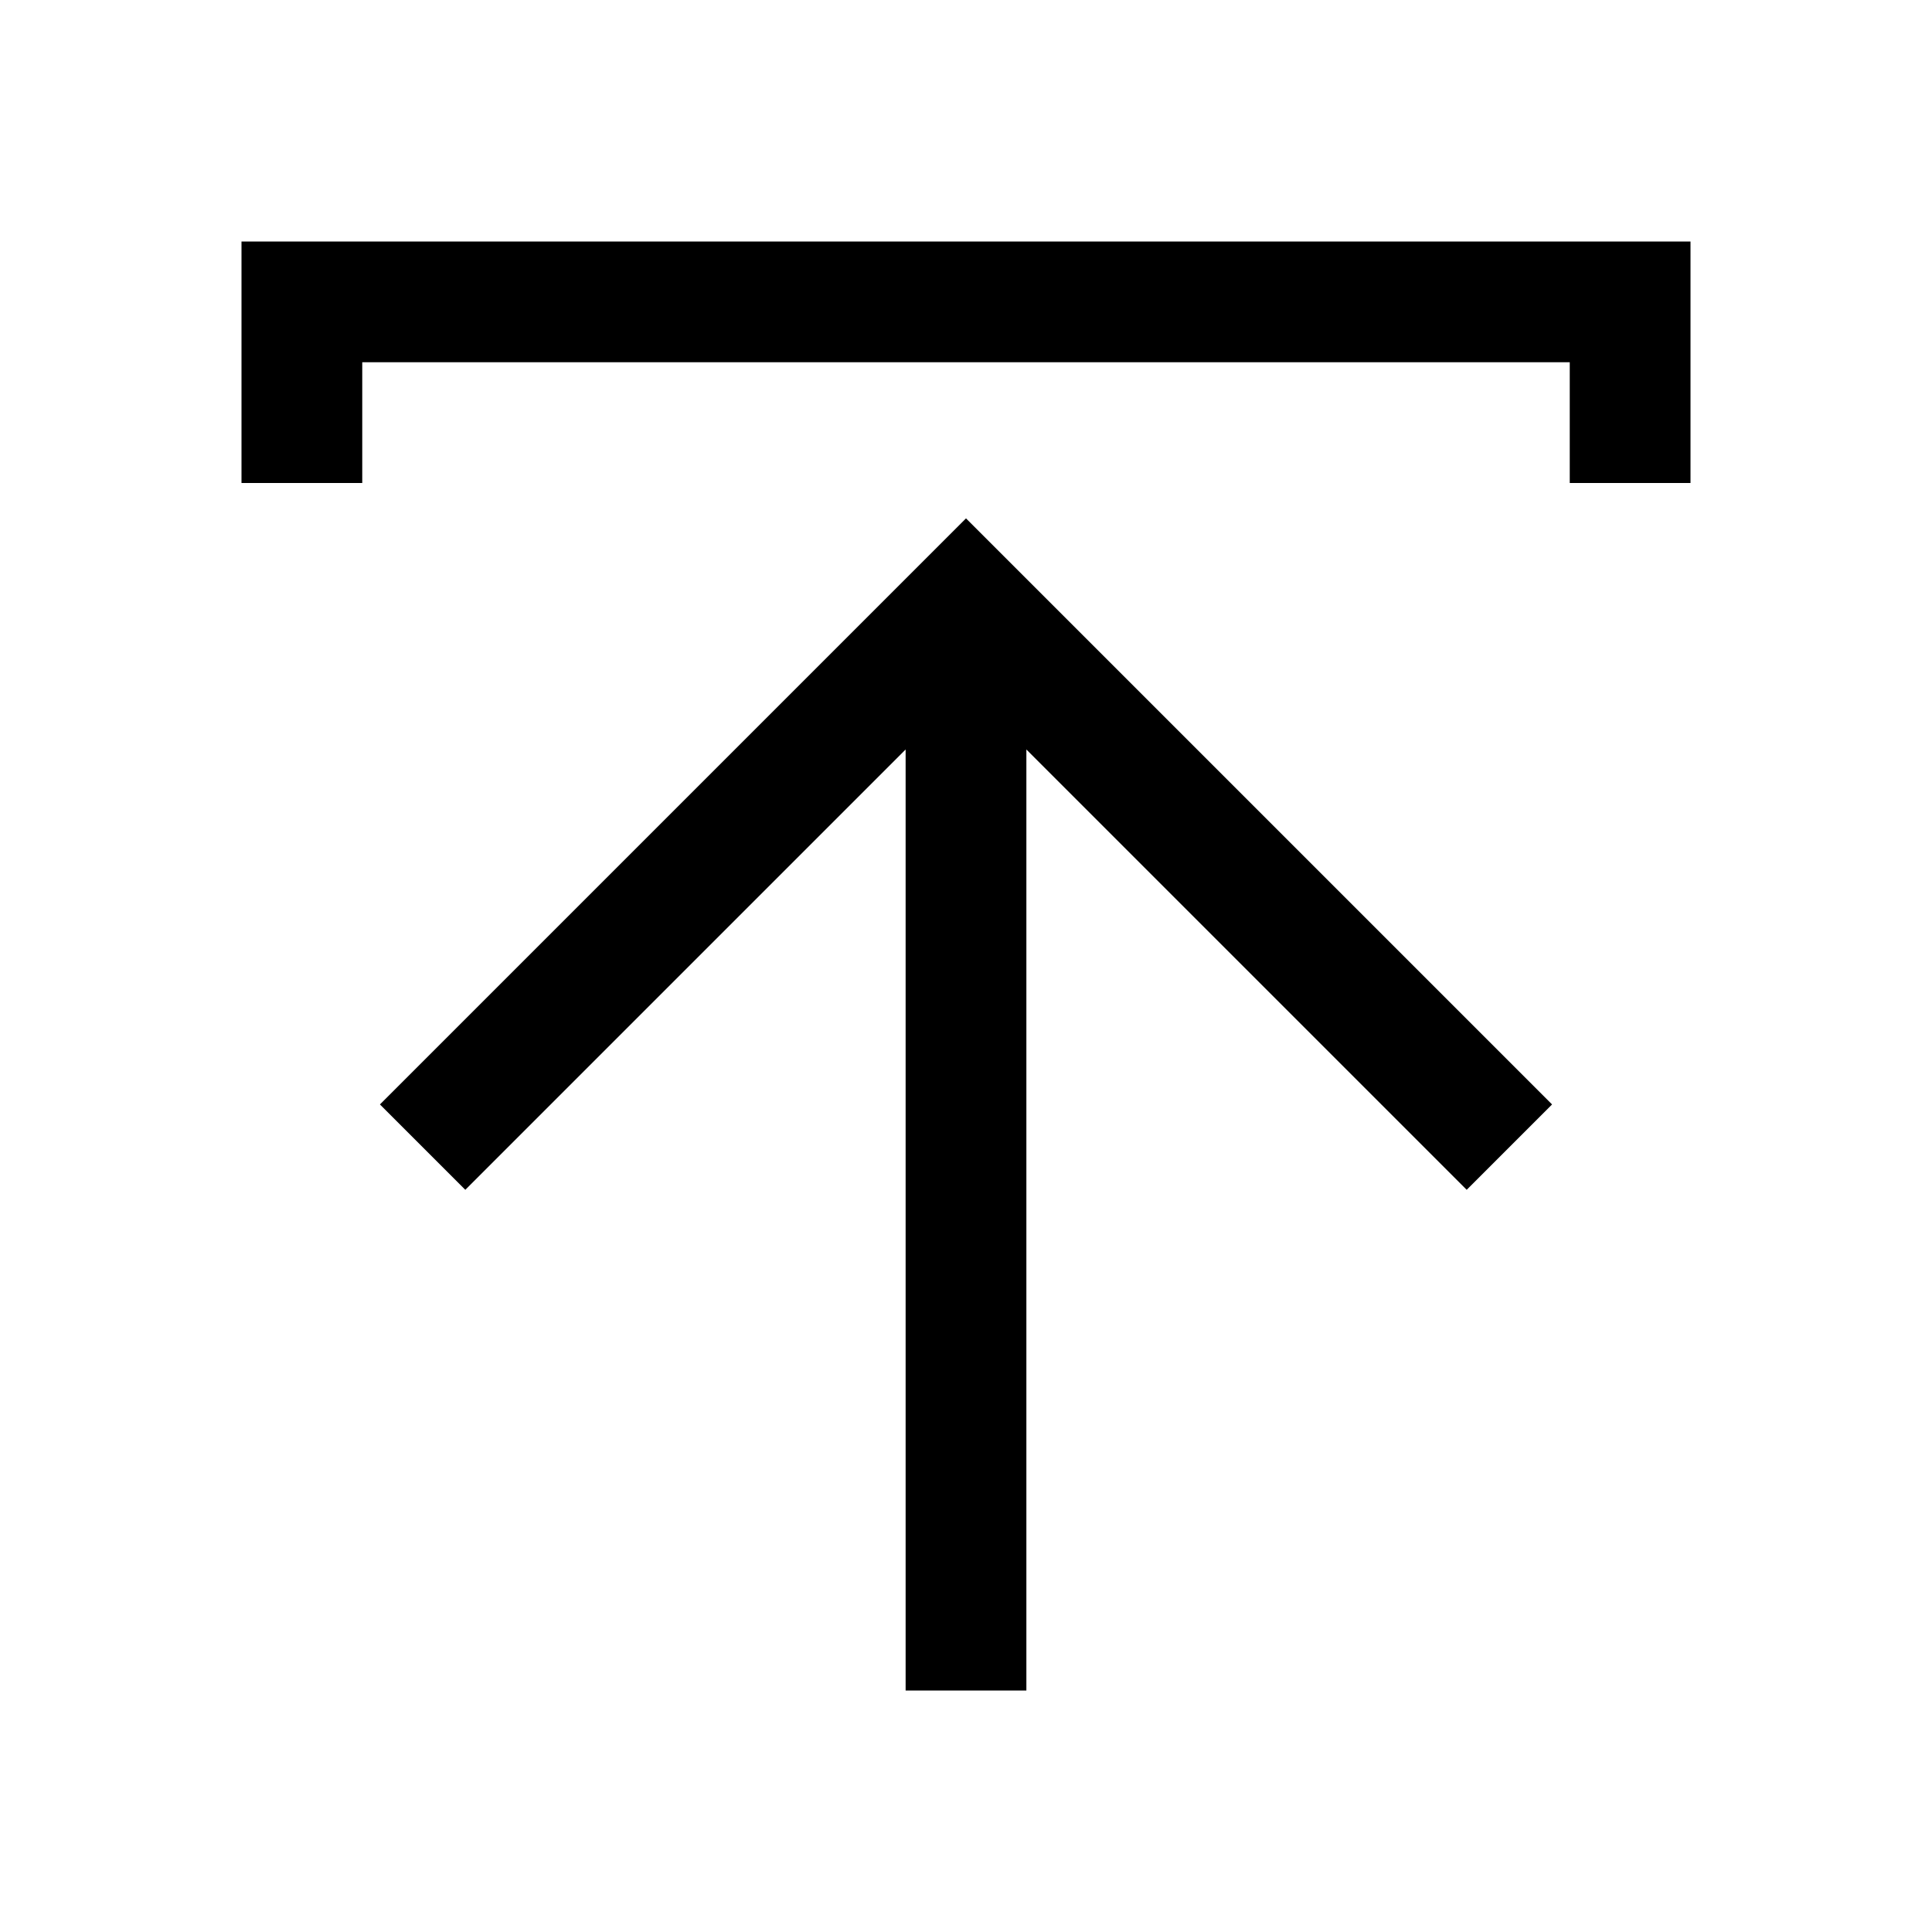 <?xml version="1.0" standalone="no"?><!DOCTYPE svg PUBLIC "-//W3C//DTD SVG 1.1//EN" "http://www.w3.org/Graphics/SVG/1.1/DTD/svg11.dtd"><svg t="1600701890279" class="icon" viewBox="0 0 1024 1024" version="1.1" xmlns="http://www.w3.org/2000/svg" p-id="3387" xmlns:xlink="http://www.w3.org/1999/xlink" width="200" height="200"><defs><style type="text/css"></style></defs><path d="M832 128H128v128h64V192h640v64h64V128zM201.376 585.376l45.248 45.248L480 397.248V896h64V397.248l233.376 233.376 45.248-45.248L512 274.752z" p-id="3388"></path></svg>

